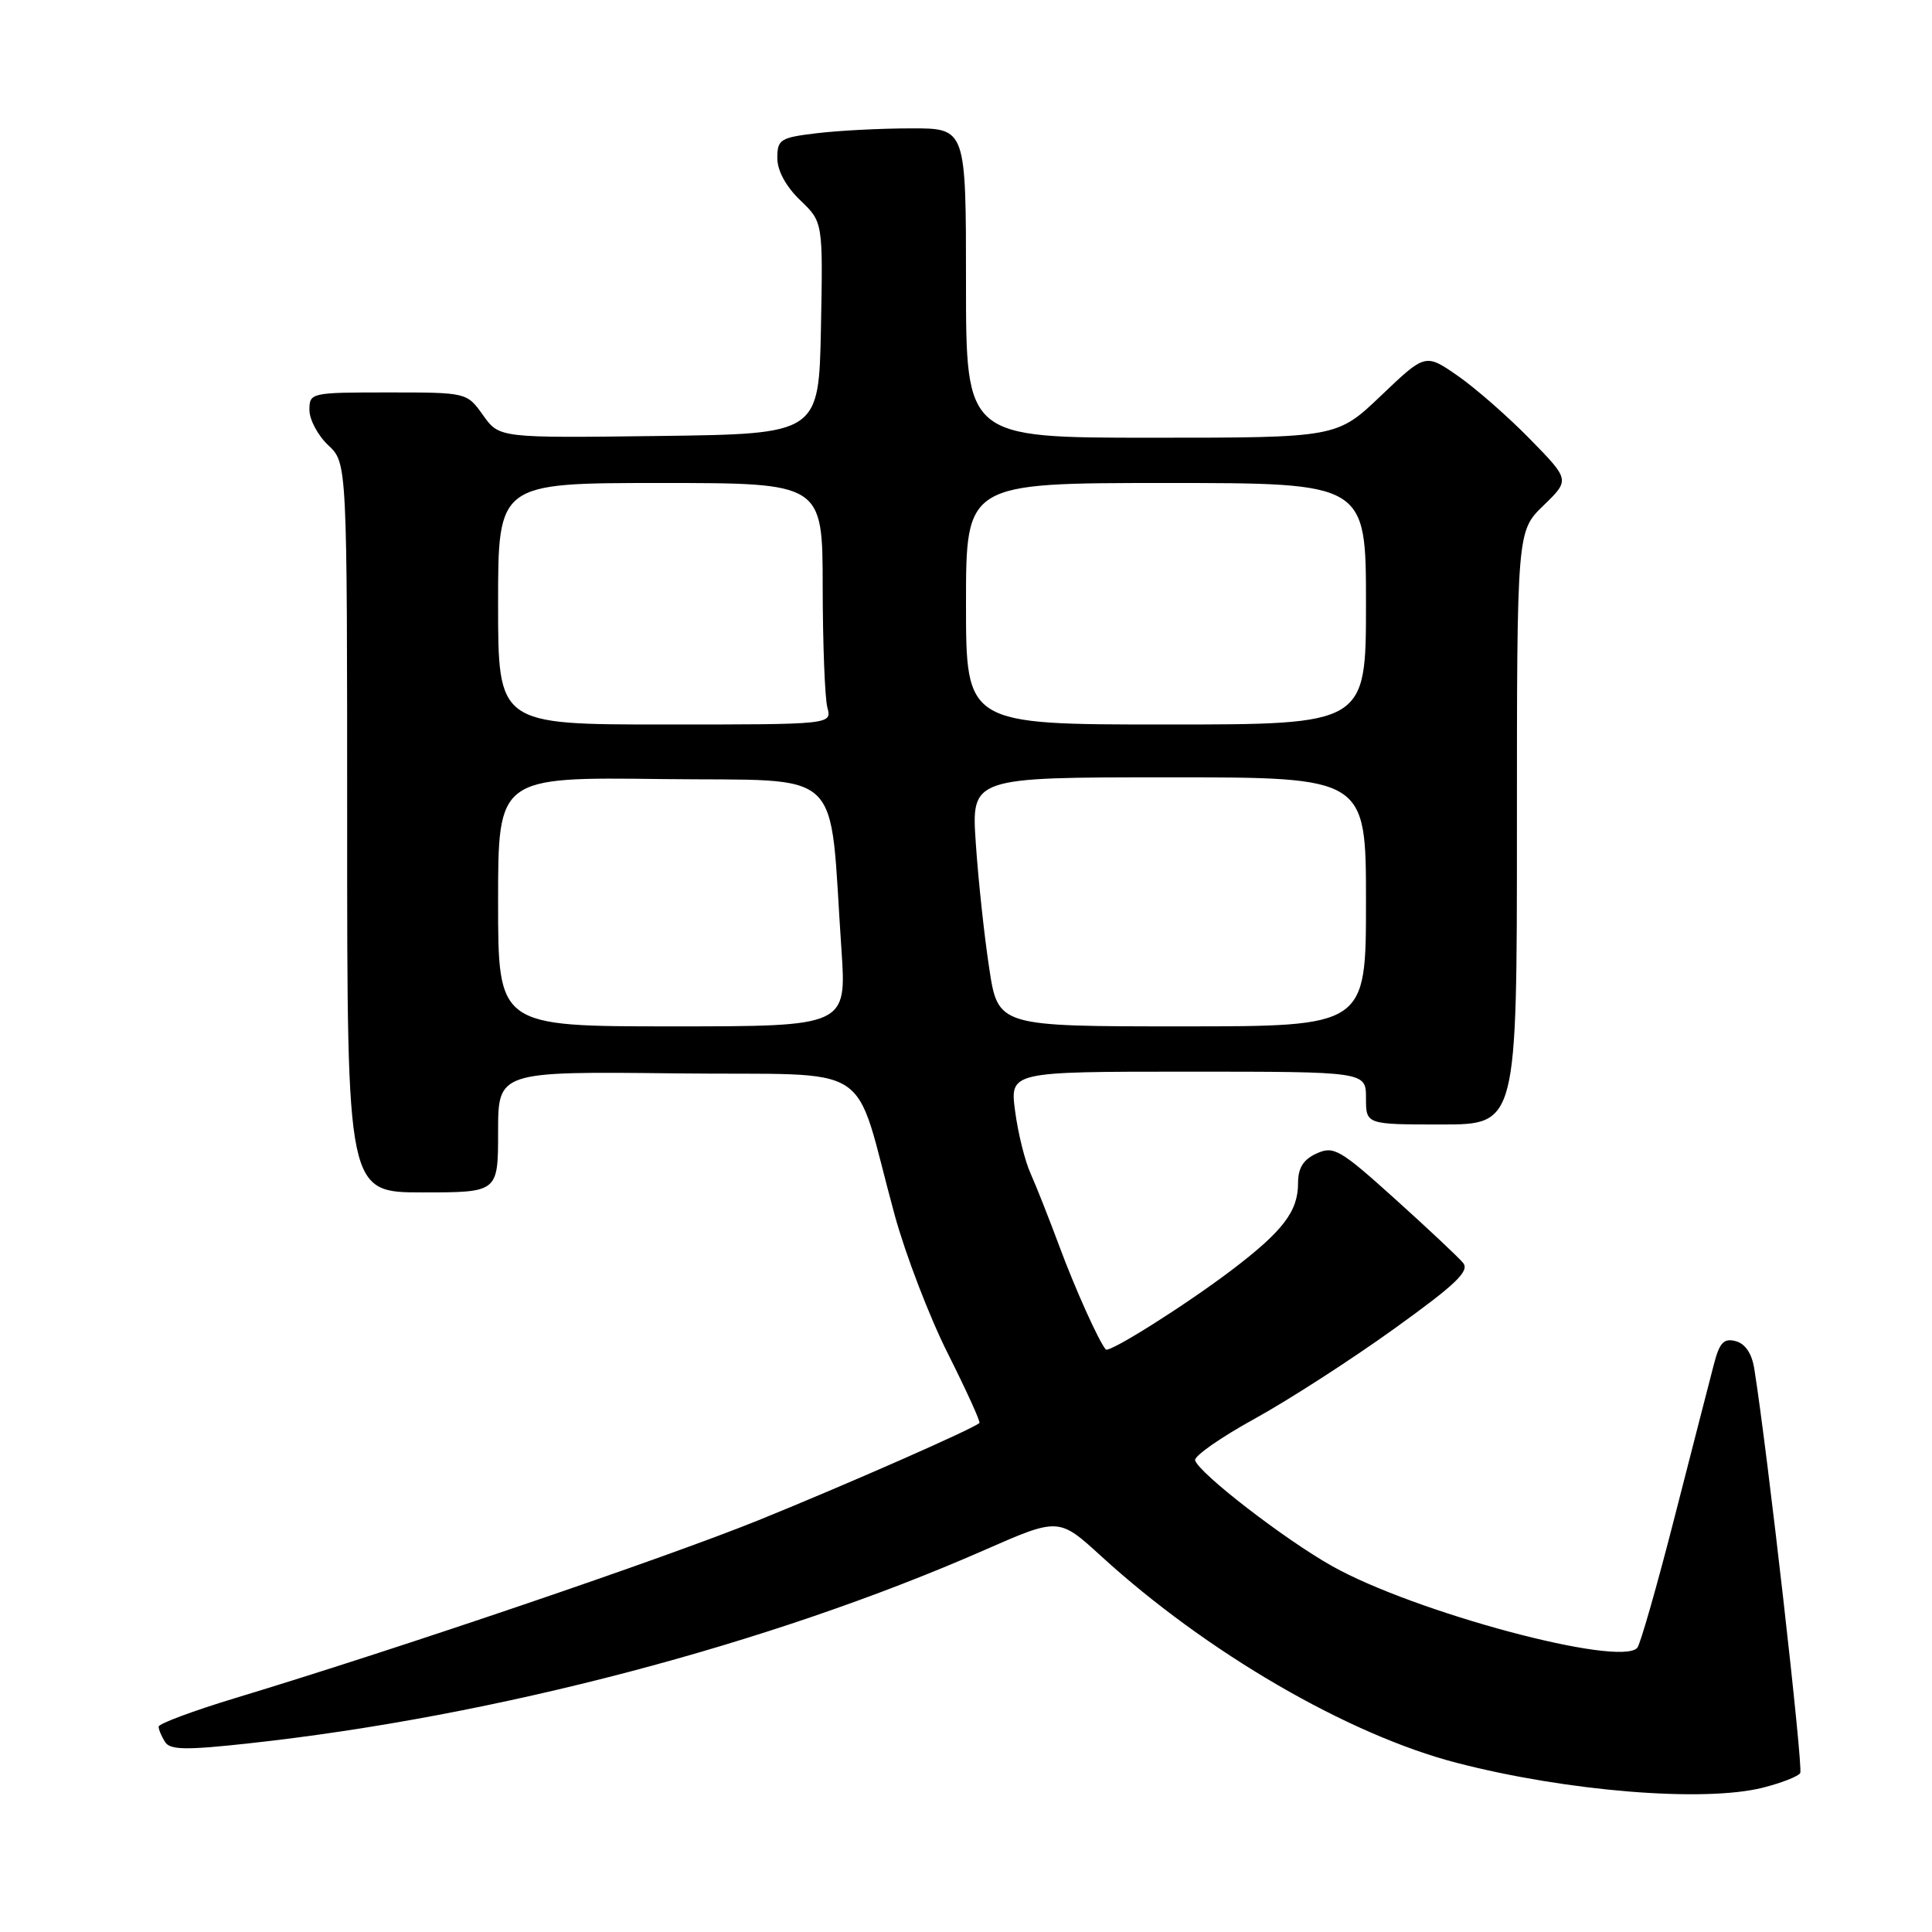<?xml version="1.0" encoding="UTF-8" standalone="no"?>
<!DOCTYPE svg PUBLIC "-//W3C//DTD SVG 1.1//EN" "http://www.w3.org/Graphics/SVG/1.1/DTD/svg11.dtd" >
<svg xmlns="http://www.w3.org/2000/svg" xmlns:xlink="http://www.w3.org/1999/xlink" version="1.1" viewBox="0 0 256 256">
 <g >
 <path fill="currentColor"
d=" M 233.57 236.88 C 236.03 236.26 238.26 235.39 238.54 234.94 C 238.96 234.26 234.16 191.99 232.45 181.36 C 232.13 179.34 231.25 178.04 229.99 177.71 C 228.40 177.29 227.84 177.90 227.08 180.85 C 226.55 182.86 224.23 191.93 221.90 201.00 C 219.58 210.07 217.35 217.88 216.95 218.34 C 214.69 220.95 187.42 213.65 176.50 207.51 C 170.20 203.97 158.86 195.21 158.36 193.50 C 158.20 192.95 161.74 190.47 166.23 188.00 C 170.72 185.53 179.03 180.17 184.69 176.10 C 192.94 170.17 194.77 168.42 193.86 167.33 C 193.24 166.58 189.17 162.76 184.82 158.84 C 177.55 152.29 176.72 151.81 174.46 152.84 C 172.70 153.64 172.00 154.75 172.00 156.76 C 172.00 160.51 170.02 163.11 163.22 168.28 C 157.12 172.91 146.96 179.32 146.52 178.81 C 145.58 177.71 142.44 170.73 140.36 165.11 C 139.01 161.48 137.30 157.15 136.56 155.50 C 135.81 153.85 134.89 150.14 134.51 147.25 C 133.81 142.00 133.81 142.00 157.41 142.00 C 181.00 142.00 181.00 142.00 181.00 145.50 C 181.00 149.00 181.00 149.00 191.00 149.00 C 201.00 149.00 201.00 149.00 201.00 109.70 C 201.00 70.39 201.00 70.39 204.51 66.99 C 208.02 63.59 208.02 63.59 202.76 58.21 C 199.87 55.25 195.56 51.47 193.19 49.82 C 188.87 46.82 188.87 46.82 183.01 52.41 C 177.15 58.00 177.15 58.00 152.57 58.00 C 128.00 58.00 128.00 58.00 128.00 37.50 C 128.00 17.00 128.00 17.00 120.75 17.01 C 116.76 17.01 111.14 17.30 108.25 17.65 C 103.38 18.23 103.00 18.47 103.00 20.95 C 103.00 22.62 104.14 24.71 106.03 26.53 C 109.05 29.42 109.05 29.42 108.78 43.46 C 108.50 57.50 108.50 57.50 87.33 57.77 C 66.16 58.04 66.16 58.04 64.01 55.02 C 61.86 52.00 61.86 52.00 51.43 52.00 C 41.18 52.00 41.00 52.04 41.00 54.33 C 41.00 55.60 42.12 57.71 43.50 59.00 C 46.00 61.35 46.00 61.35 46.00 109.67 C 46.00 158.00 46.00 158.00 56.00 158.00 C 66.00 158.00 66.00 158.00 66.00 149.98 C 66.00 141.96 66.00 141.96 89.70 142.23 C 116.61 142.54 112.83 140.08 118.55 161.00 C 119.98 166.22 123.15 174.50 125.61 179.38 C 128.06 184.27 129.94 188.39 129.78 188.55 C 129.04 189.29 112.12 196.73 100.50 201.44 C 88.06 206.47 52.93 218.42 31.25 224.98 C 25.61 226.69 21.01 228.40 21.02 228.79 C 21.02 229.18 21.41 230.09 21.87 230.82 C 22.54 231.89 24.64 231.92 33.10 230.99 C 65.66 227.43 101.98 217.88 130.40 205.41 C 140.29 201.07 140.29 201.07 145.90 206.19 C 159.86 218.95 178.61 229.85 193.00 233.58 C 207.61 237.37 225.77 238.84 233.57 236.88 Z  M 66.00 119.48 C 66.00 102.96 66.00 102.96 87.75 103.23 C 112.32 103.53 109.81 101.16 111.49 125.75 C 112.19 136.00 112.19 136.00 89.10 136.00 C 66.00 136.00 66.00 136.00 66.00 119.48 Z  M 131.07 128.25 C 130.42 123.99 129.62 116.56 129.30 111.75 C 128.70 103.00 128.70 103.00 154.85 103.00 C 181.00 103.00 181.00 103.00 181.00 119.50 C 181.00 136.00 181.00 136.00 156.62 136.00 C 132.24 136.00 132.24 136.00 131.07 128.25 Z  M 66.00 80.00 C 66.00 64.00 66.00 64.00 87.50 64.00 C 109.00 64.00 109.00 64.00 109.01 77.75 C 109.02 85.31 109.30 92.51 109.63 93.75 C 110.23 96.00 110.23 96.00 88.12 96.00 C 66.00 96.00 66.00 96.00 66.00 80.00 Z  M 128.00 80.00 C 128.00 64.00 128.00 64.00 154.50 64.00 C 181.00 64.00 181.00 64.00 181.00 80.00 C 181.00 96.00 181.00 96.00 154.50 96.00 C 128.00 96.00 128.00 96.00 128.00 80.00 Z "/>
</g>
</svg>